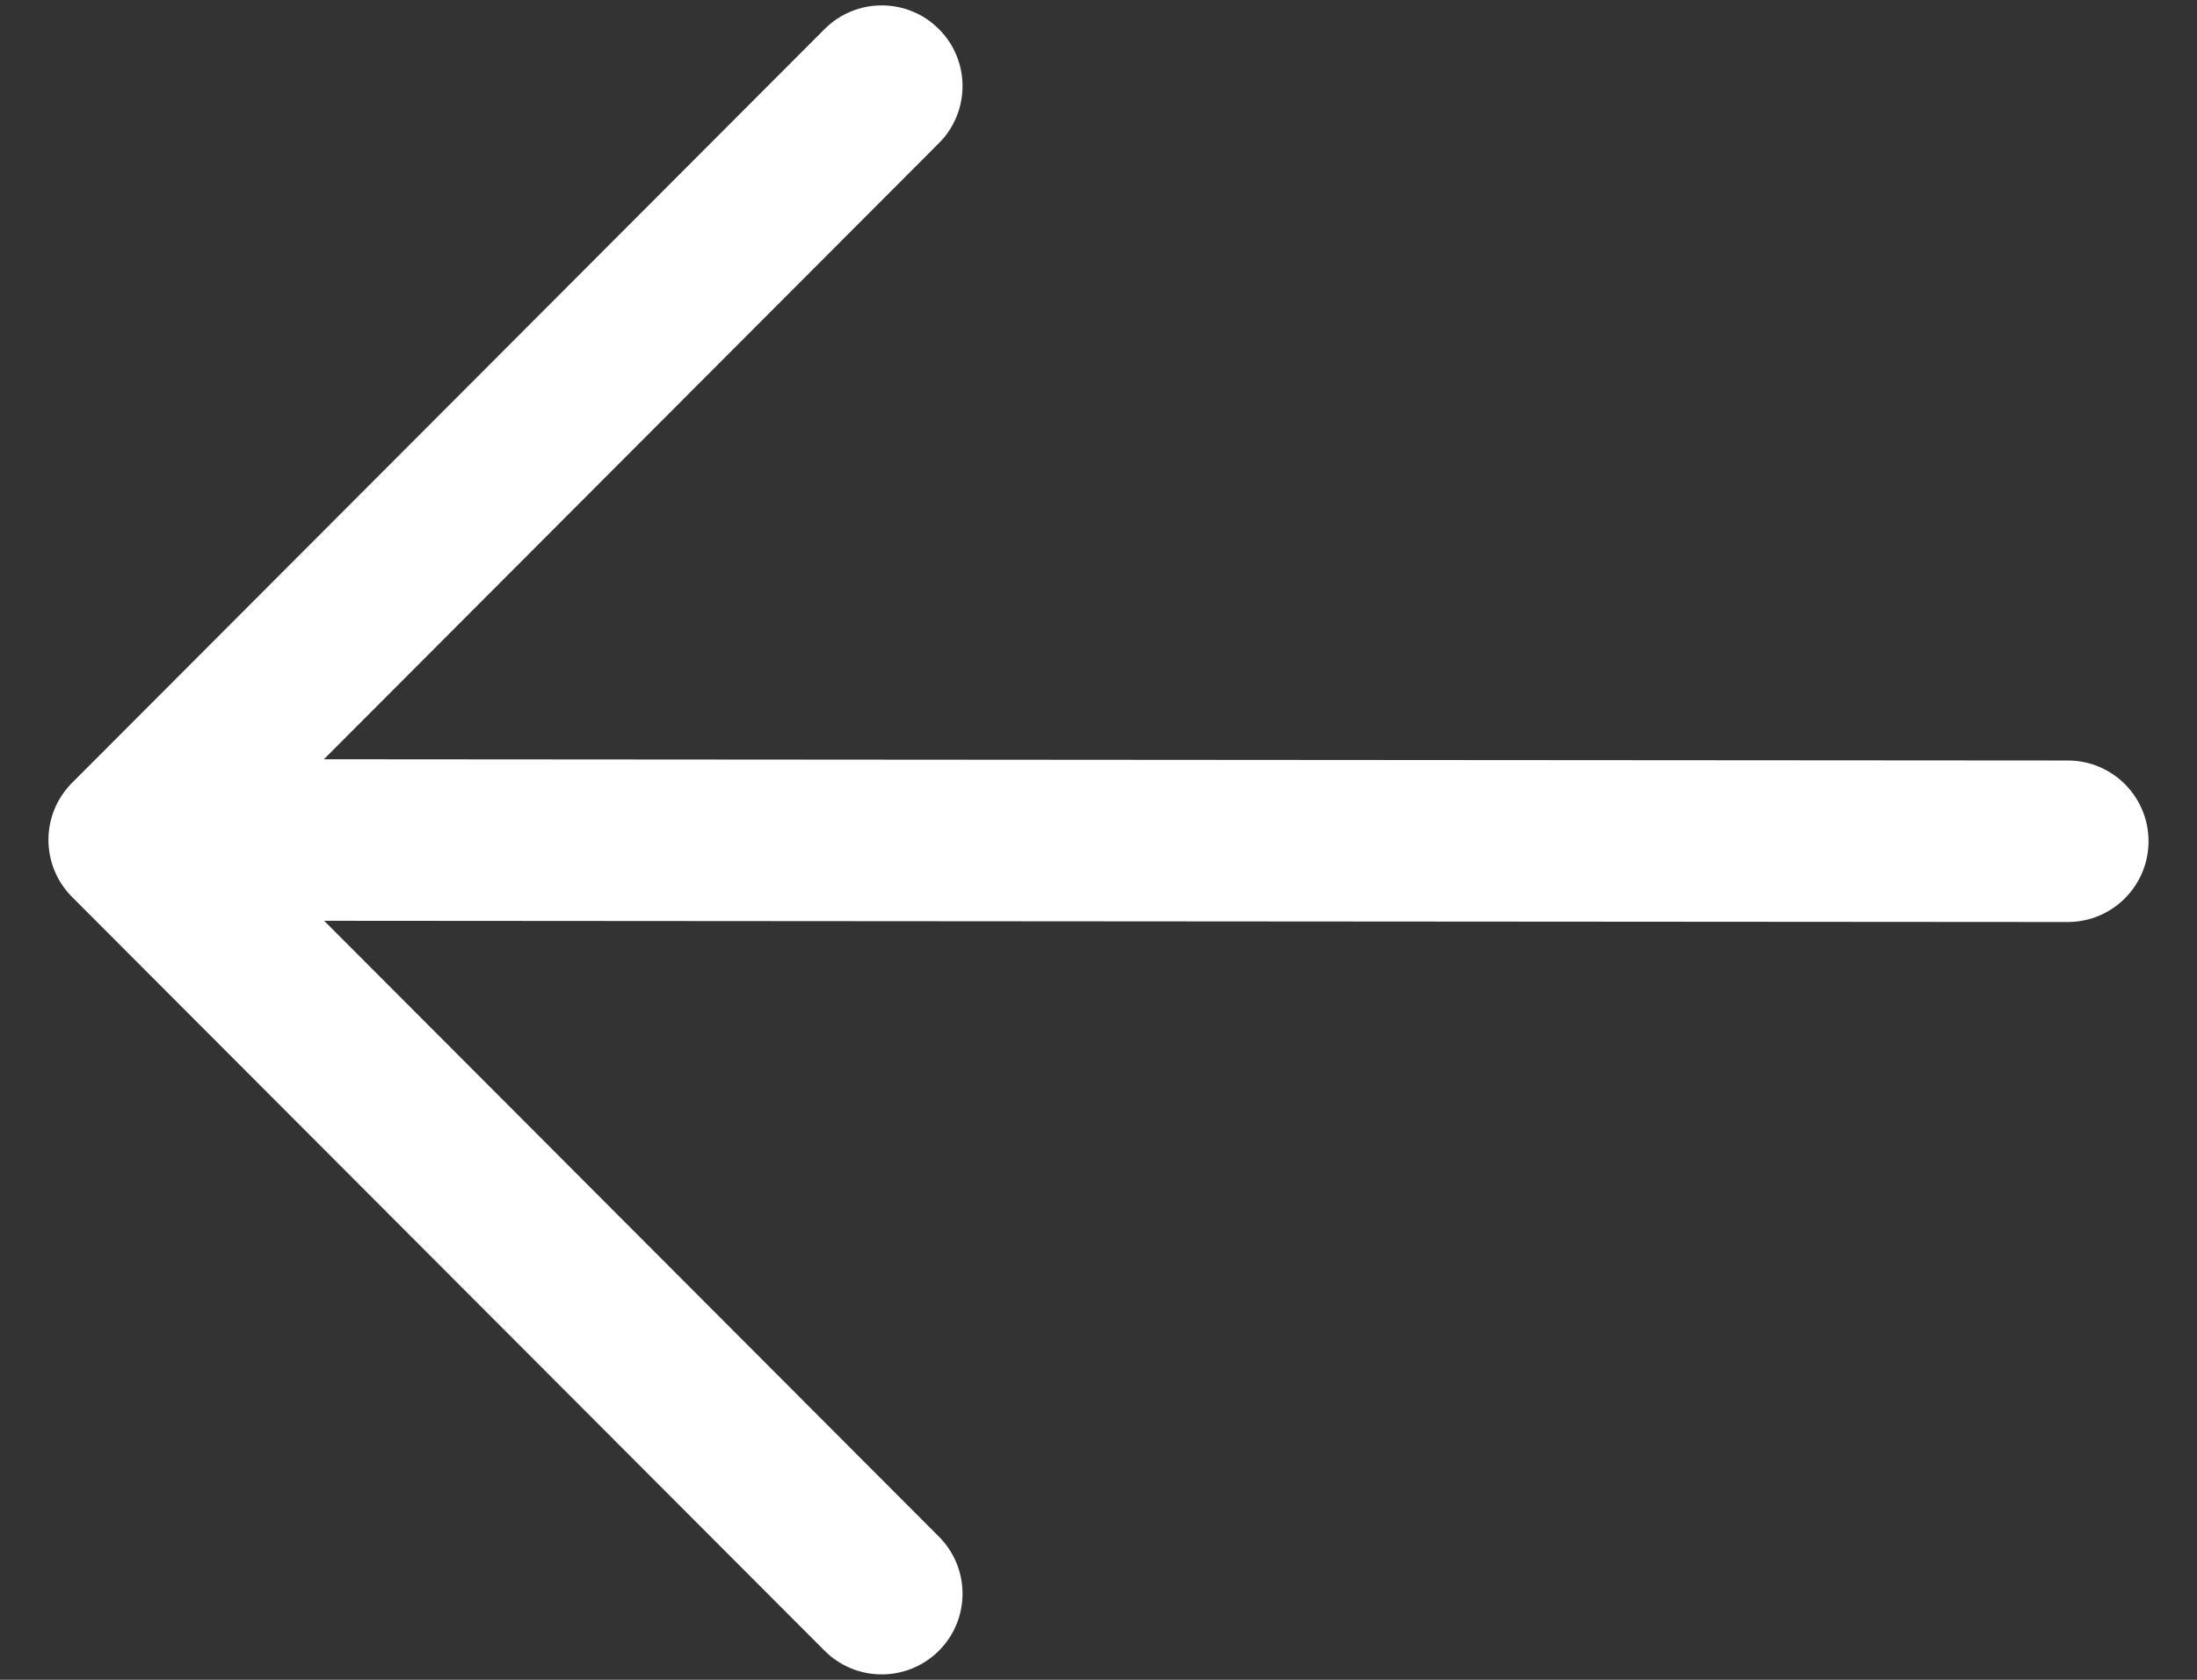 <svg width="34" height="26" viewBox="0 0 34 26" fill="none" xmlns="http://www.w3.org/2000/svg">
<rect x="0" y="0" width="34" height="26" fill="#333333" stroke="none"/>
<path fill-rule="evenodd" clip-rule="evenodd" d="M33.25 13.022C33.249 13.712 32.69 14.271 31.999 14.271L5.016 14.252L14.53 23.784C15.018 24.272 15.018 25.064 14.529 25.551C14.04 26.039 13.249 26.038 12.761 25.55L1.115 13.883C0.628 13.395 0.628 12.605 1.115 12.117L12.761 0.45C13.249 -0.038 14.04 -0.039 14.529 0.449C15.018 0.936 15.018 1.728 14.53 2.216L5.012 11.752L32.001 11.771C32.691 11.771 33.251 12.331 33.25 13.022Z" fill="white"/>
</svg>
